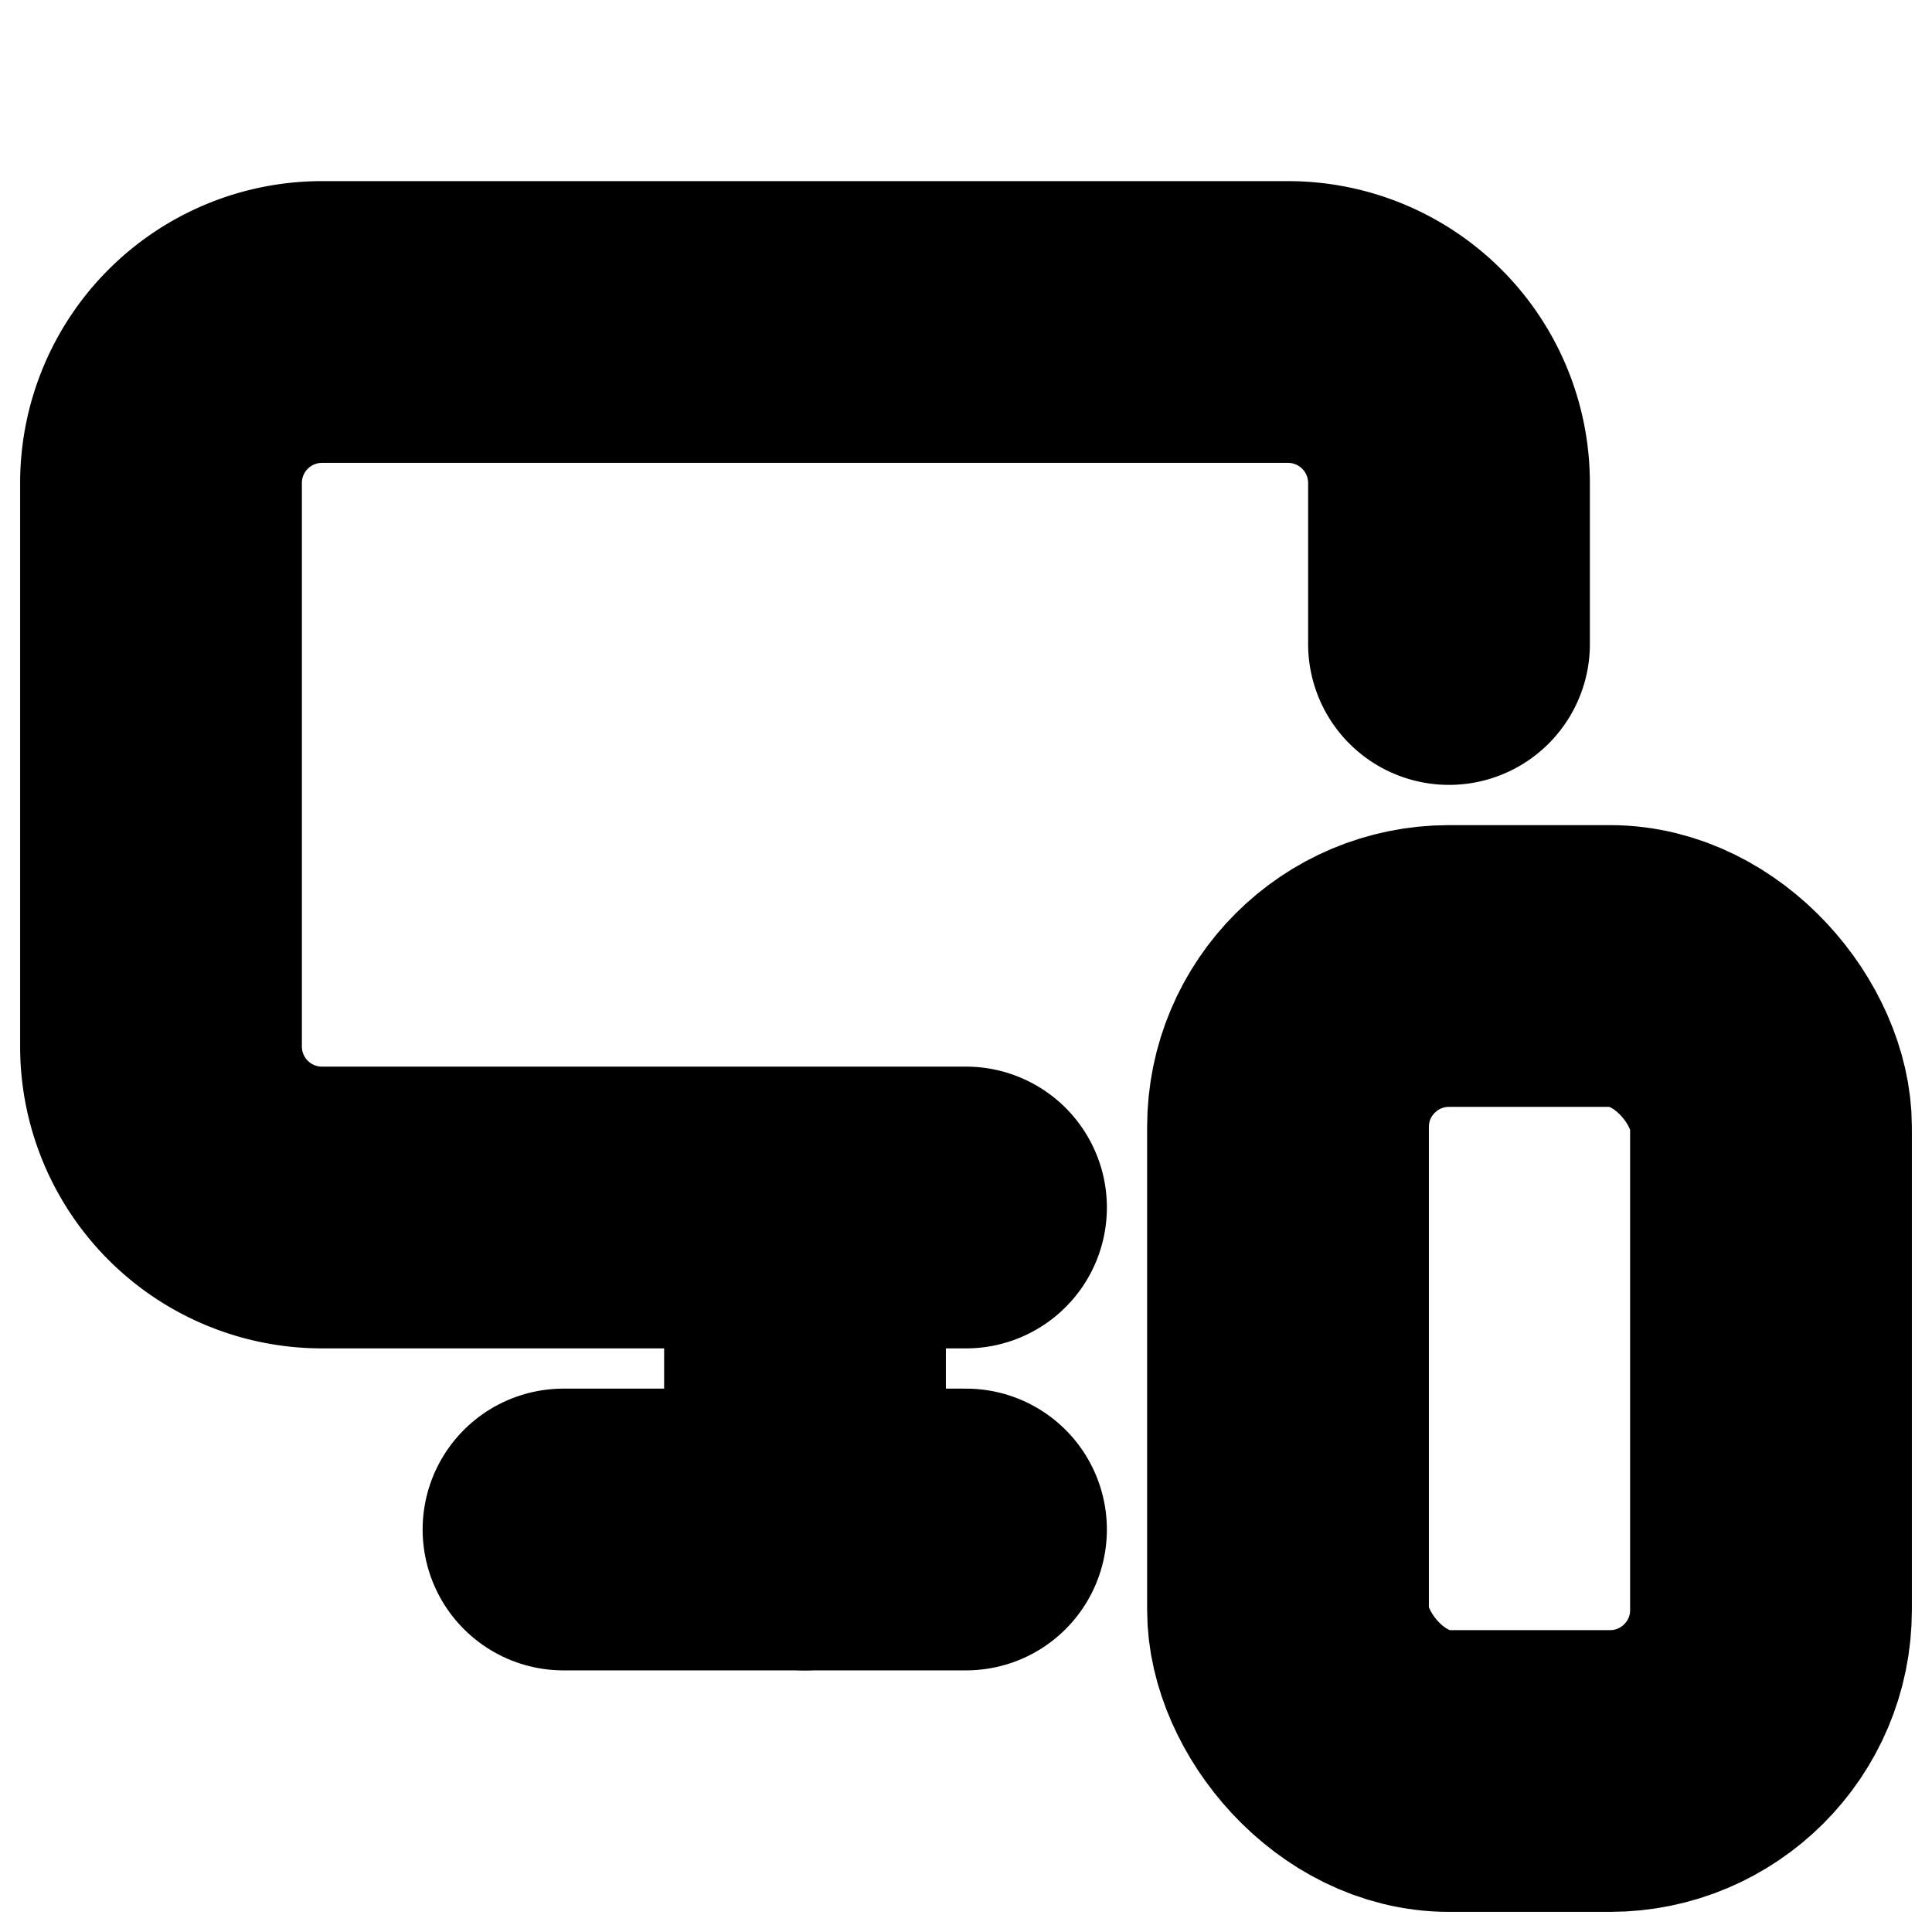 <?xml version="1.0"?>
<svg xmlns="http://www.w3.org/2000/svg" width="24" height="24" viewBox="0 0 24 24" fill="none" stroke="currentColor" stroke-width="3.500" stroke-linecap="round" stroke-linejoin="round">
  <path d="M18 8V6a2 2 0 0 0-2-2H4a2 2 0 0 0-2 2v7a2 2 0 0 0 2 2h8"/>
  <path d="M10 19v-3.96 3.15"/>
  <path d="M7 19h5"/>
  <rect width="6" height="10" x="16" y="12" rx="2"/>
</svg>
